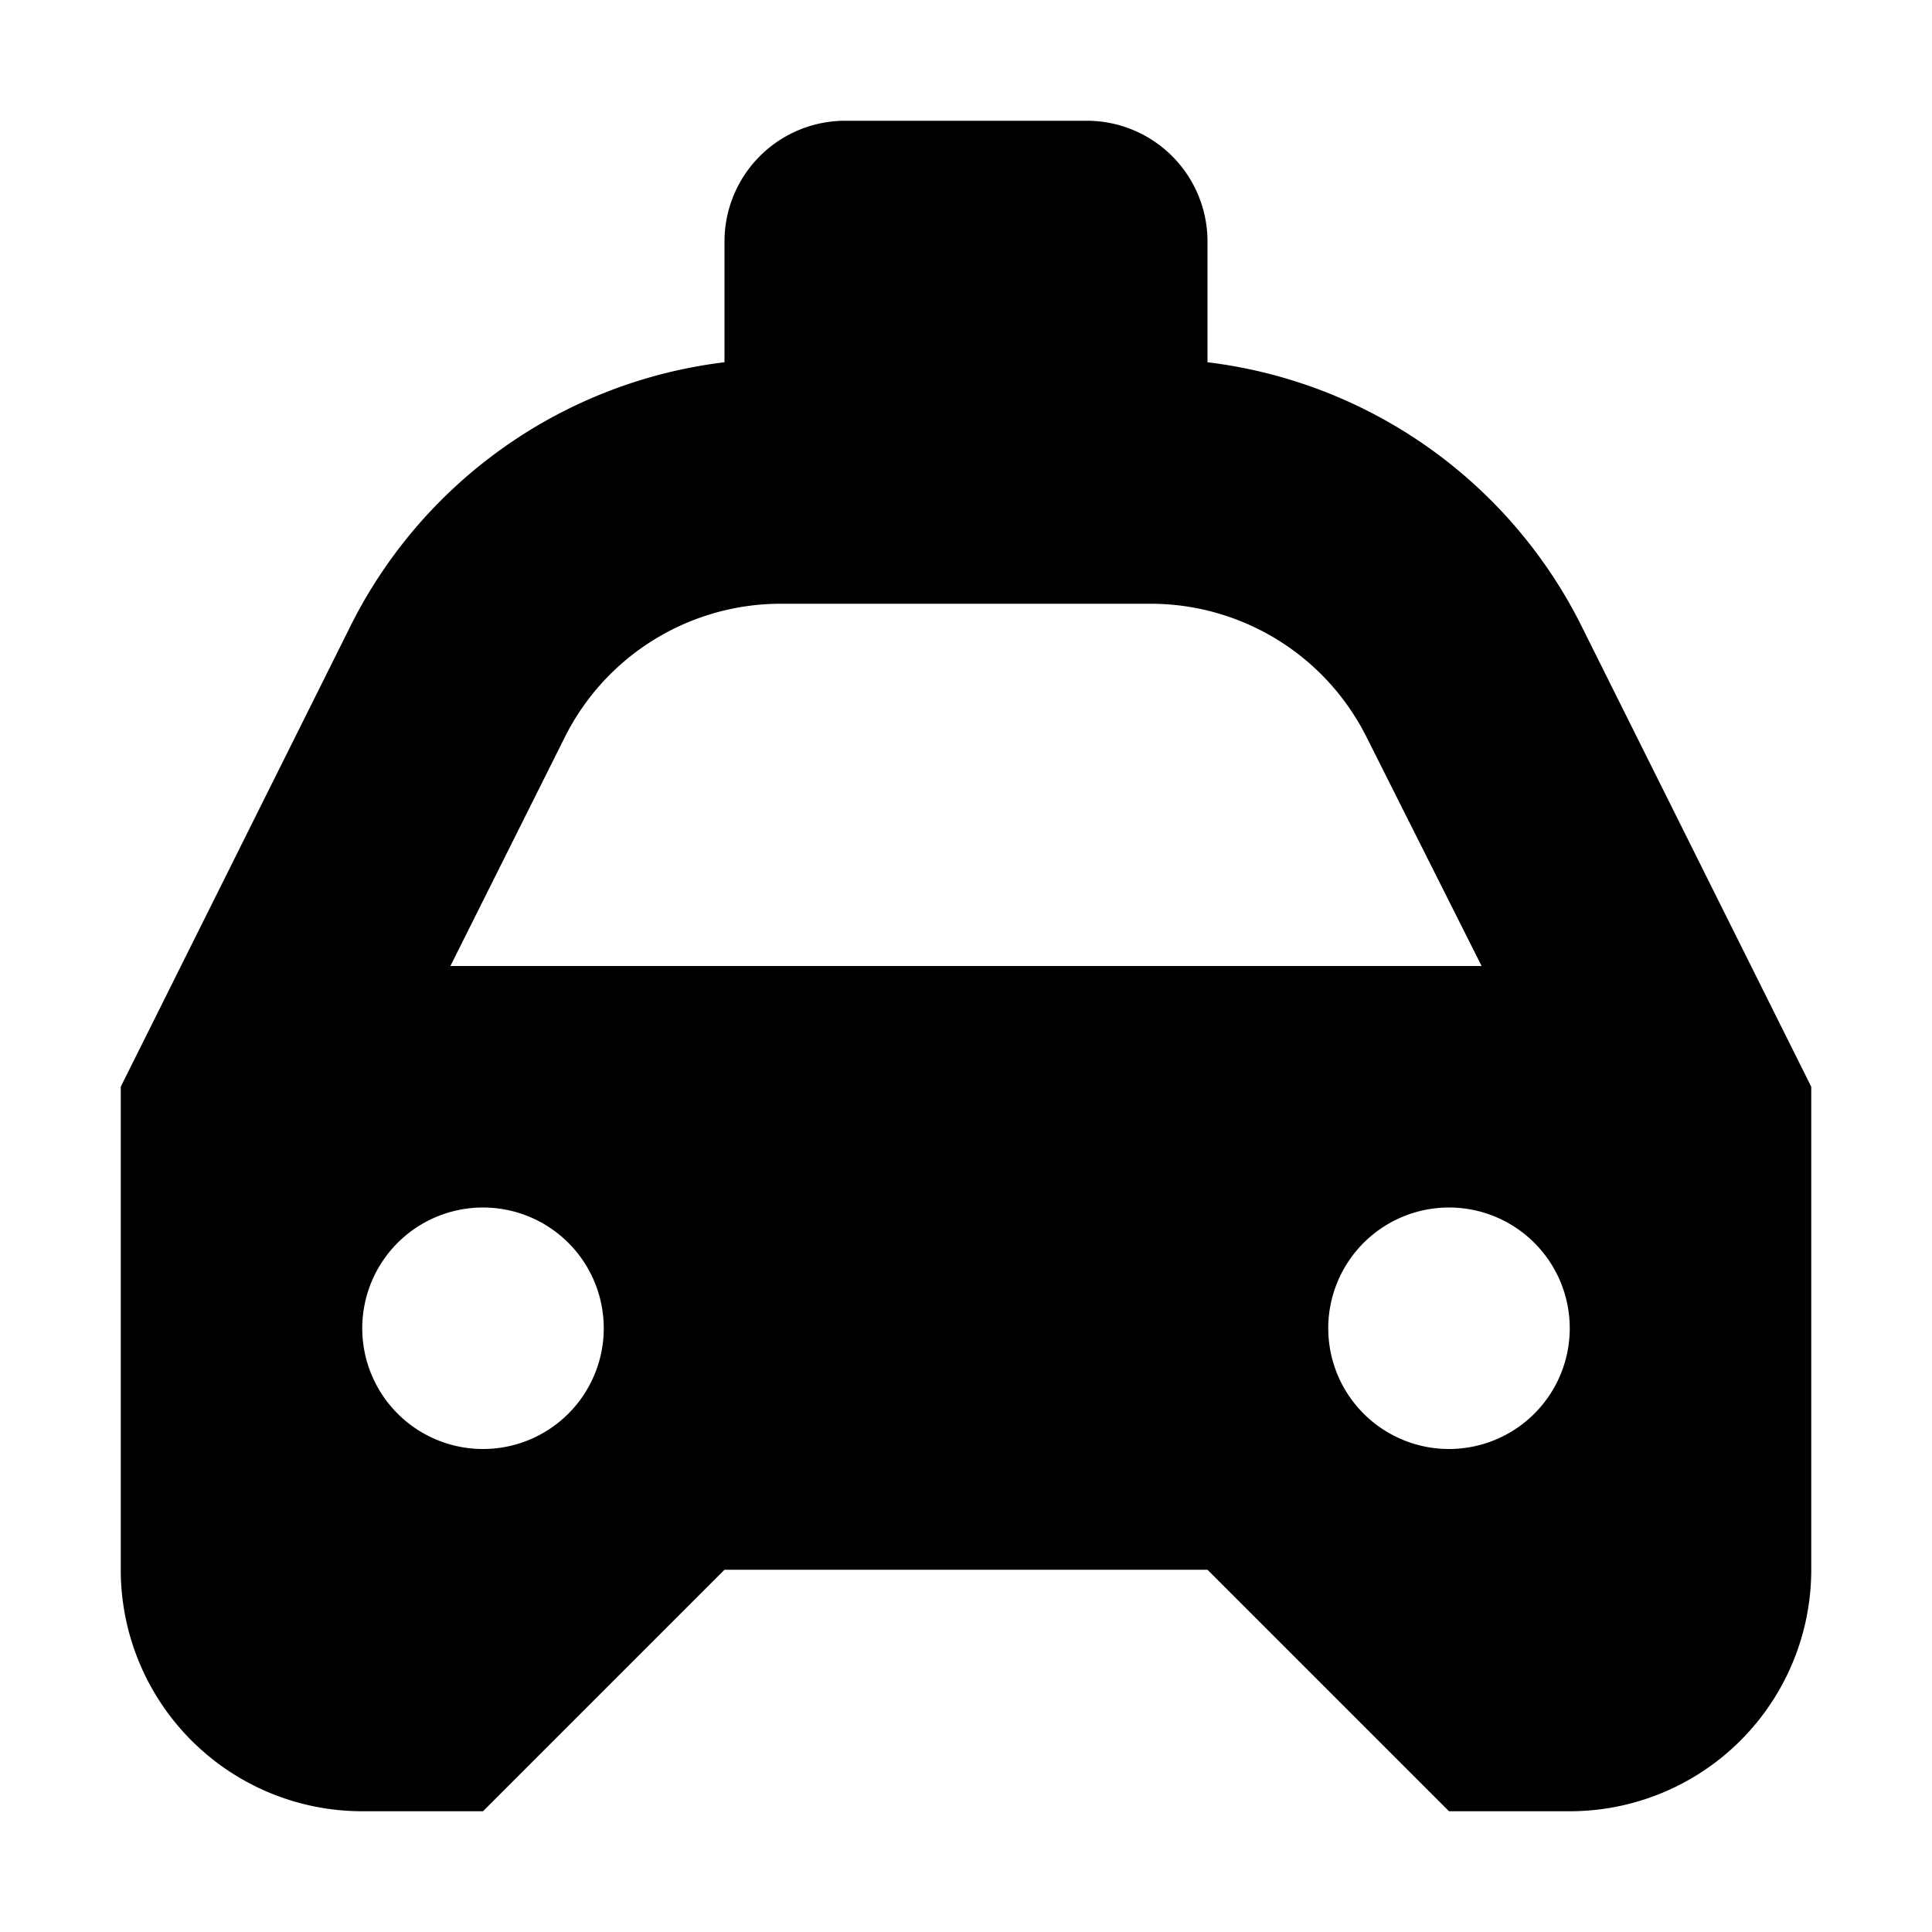 <svg xmlns="http://www.w3.org/2000/svg" width="16" height="16" viewBox="0 0 16 16"><path d="M13.11,5.21A4,4,0,0,0,10,3V2A1,1,0,0,0,9,1H7A1,1,0,0,0,6,2V3A4,4,0,0,0,2.89,5.21L1,9v4a2,2,0,0,0,2,2H4l1-1,1-1h4l1,1,1,1h1a2,2,0,0,0,2-2V9ZM12,12a1,1,0,1,1,1-1A1,1,0,0,1,12,12ZM6.47,5H9.53a2,2,0,0,1,1.79,1.11L12.27,8H3.73l.95-1.9A2,2,0,0,1,6.47,5ZM4,12a1,1,0,0,1-1-1v0a1,1,0,1,1,1,1Z"/></svg>